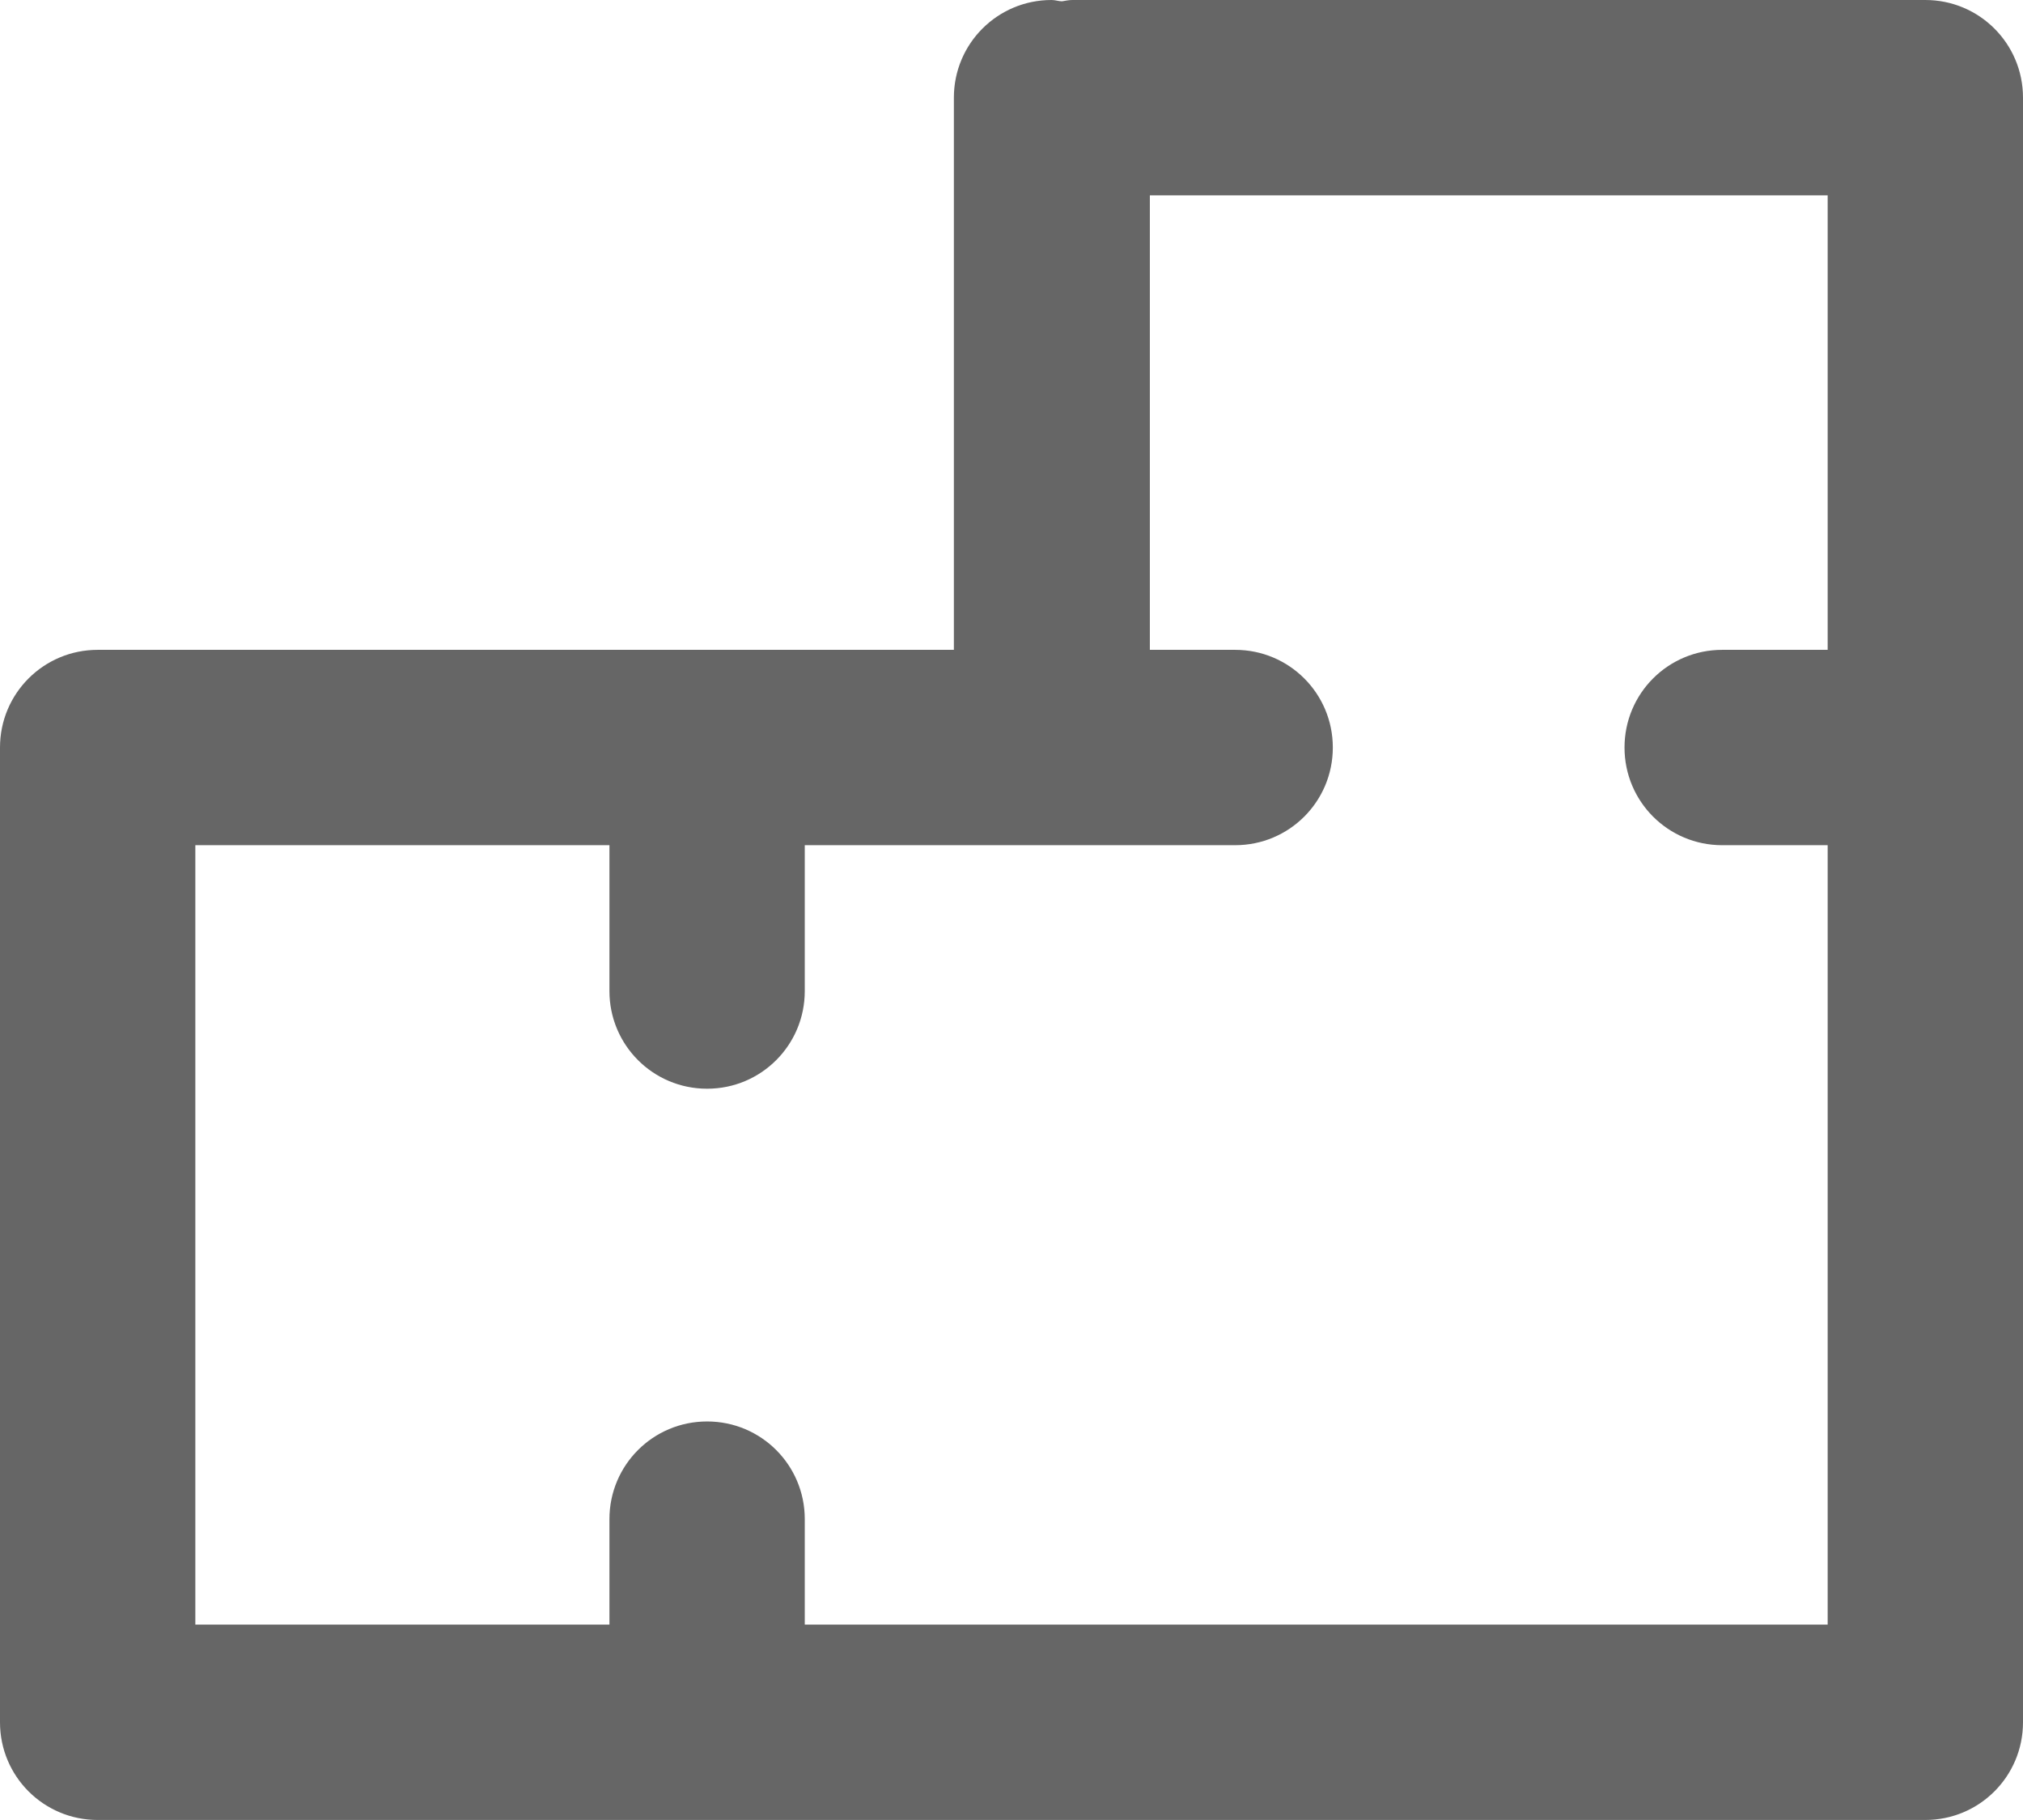 <?xml version="1.0" encoding="UTF-8"?><svg id="Layer_1" xmlns="http://www.w3.org/2000/svg" viewBox="0 0 31.07 27.95"><defs><style>.cls-1{fill:#666;}</style></defs><path class="cls-1" d="M29.57,0h-13.1c-.05,0-.1,.01-.16,.02-.05,0-.1-.02-.16-.02-.83,0-1.5,.67-1.5,1.5V9.98H1.5c-.83,0-1.5,.67-1.5,1.5v14.97c0,.83,.67,1.5,1.5,1.5H29.57c.83,0,1.5-.67,1.5-1.5V1.5c0-.83-.67-1.5-1.5-1.5Zm-11.91,3h10.41v6.98h-1.62c-.83,0-1.5,.67-1.5,1.5s.67,1.5,1.5,1.5h1.62v11.97H12.36v-1.62c0-.83-.67-1.5-1.5-1.5s-1.5,.67-1.5,1.5v1.62H3V12.98h6.36v2.24c0,.83,.67,1.5,1.5,1.5s1.5-.67,1.5-1.5v-2.24h6.61c.83,0,1.5-.67,1.5-1.5s-.67-1.5-1.5-1.5h-1.31V3Z"/></svg>